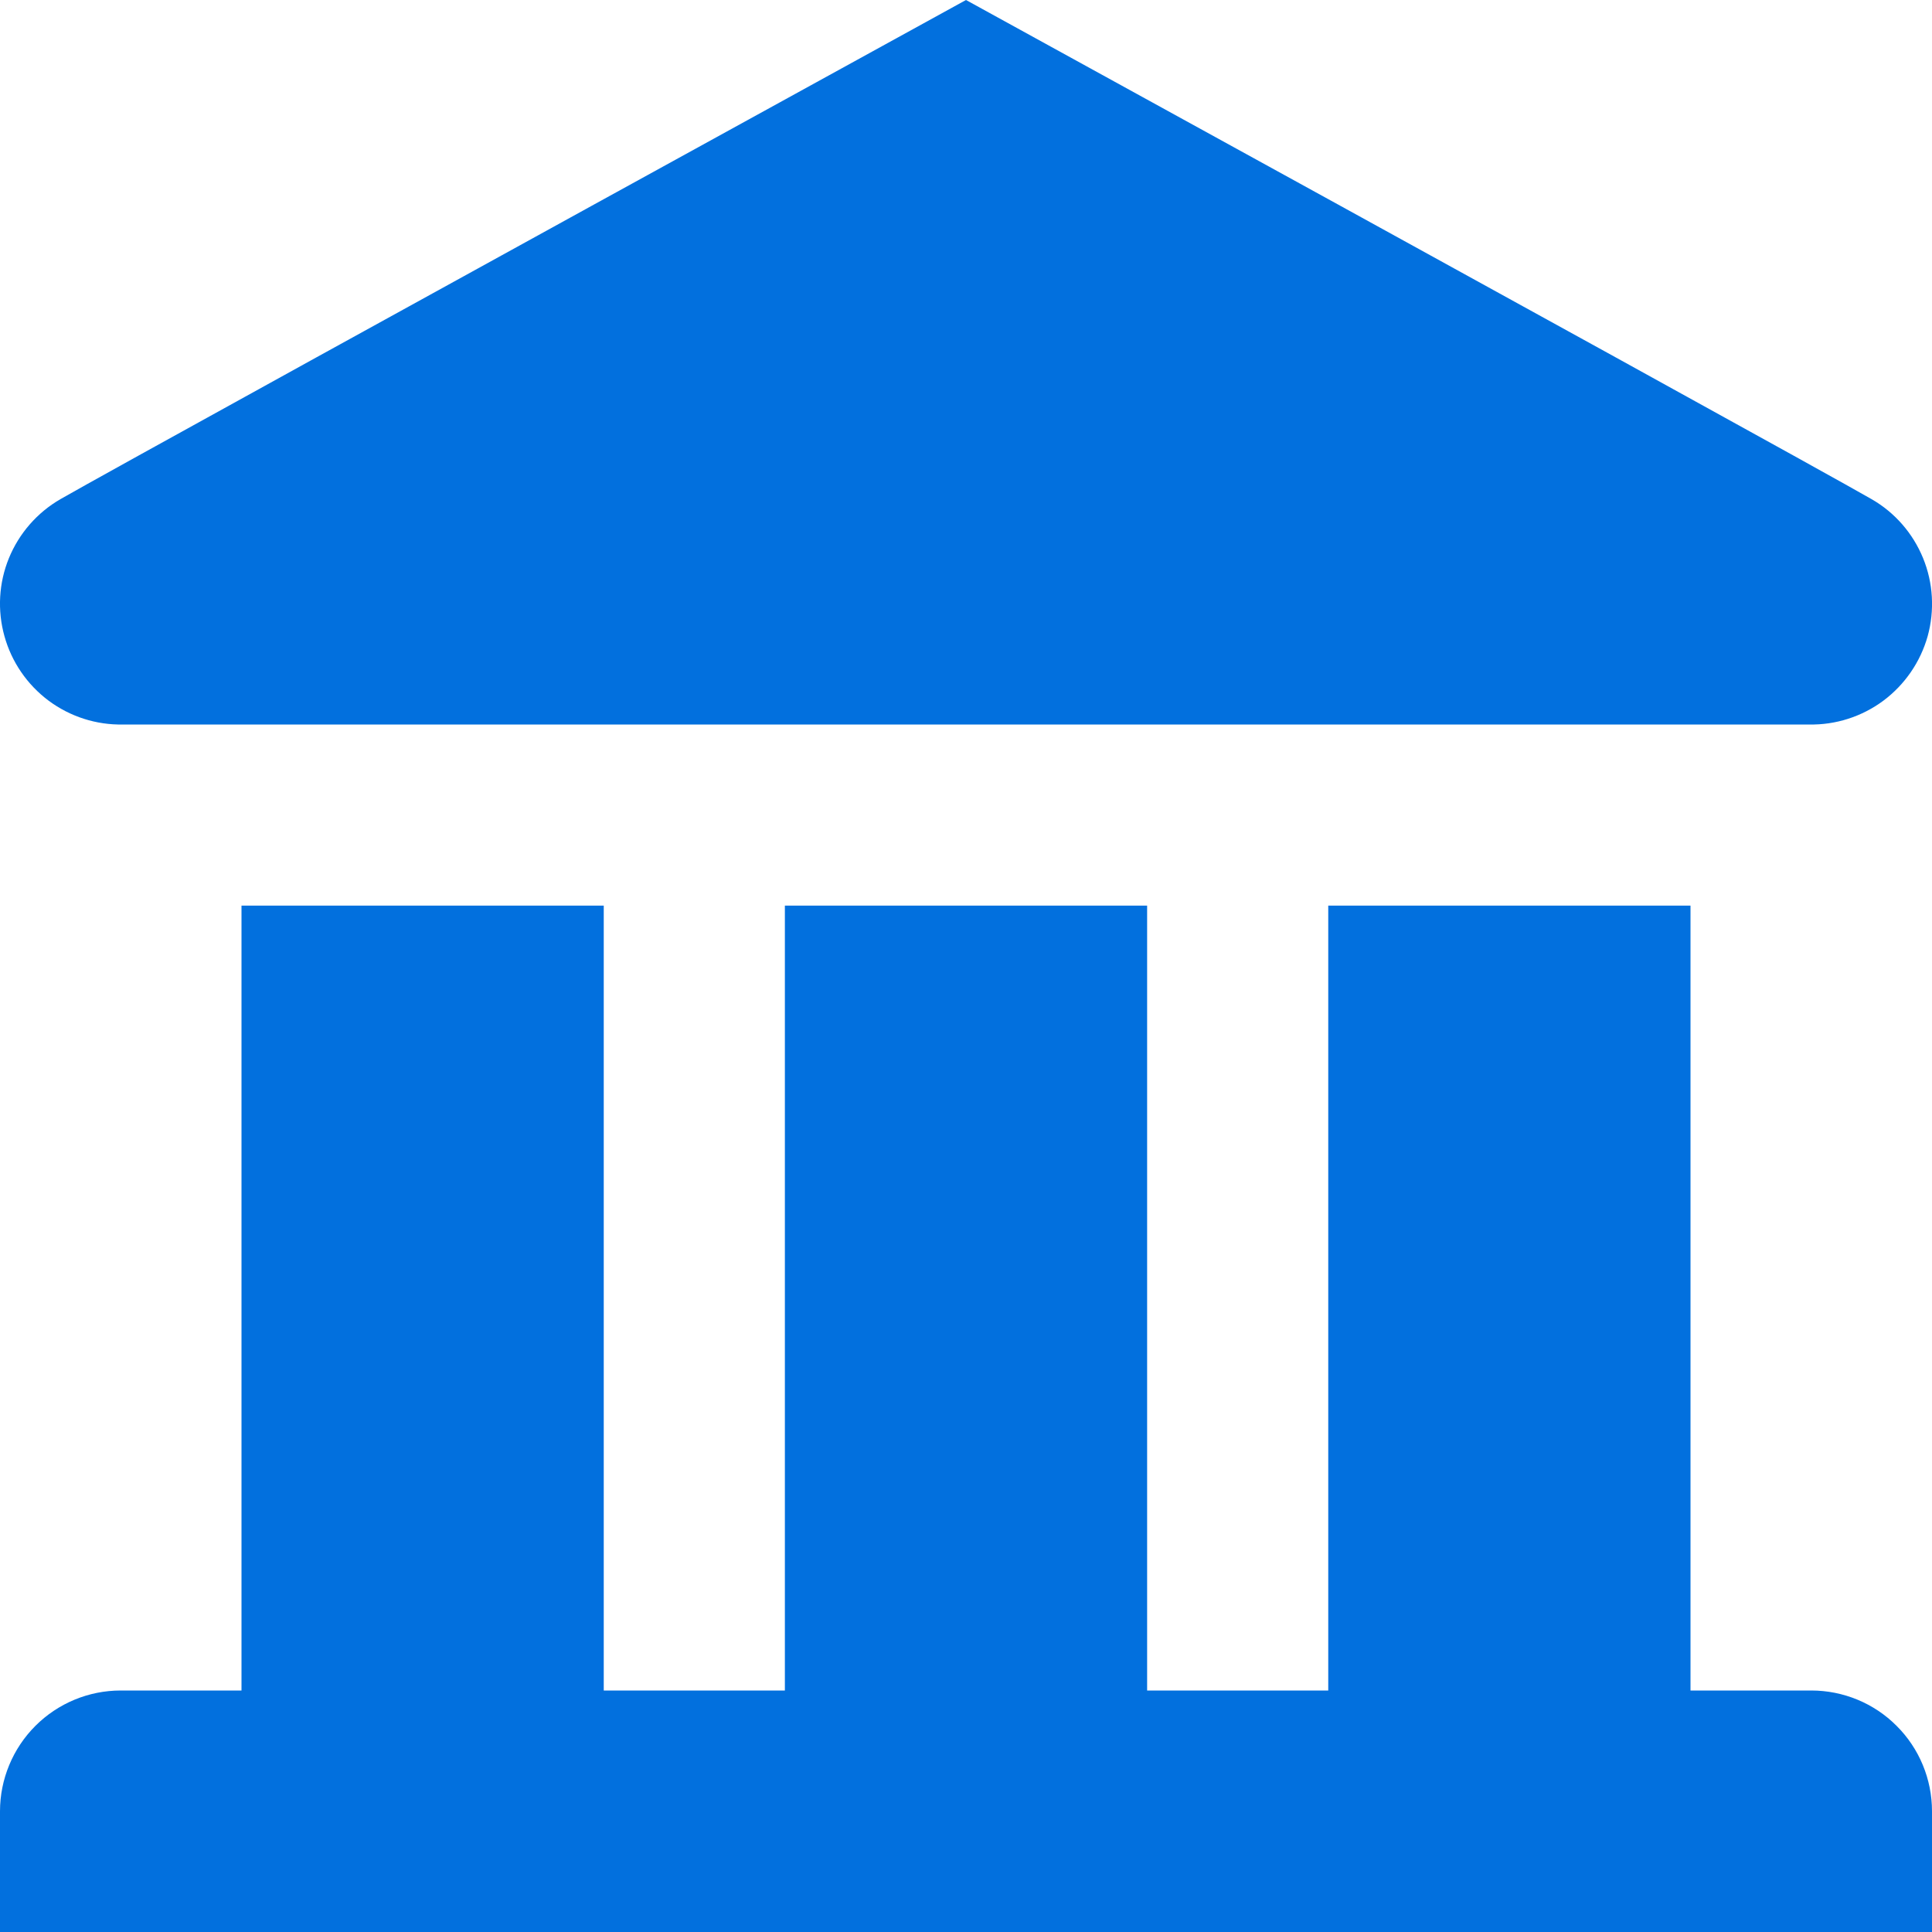 <svg width="16" height="16" viewBox="0 0 16 16" fill="none" xmlns="http://www.w3.org/2000/svg">
<path fill-rule="evenodd" clip-rule="evenodd" d="M5 7.5V14H6.5V7.5H9.5V14H11V7.5H14V14H15C15.265 14 15.52 14.105 15.707 14.293C15.895 14.48 16 14.735 16 15V16H0V15C0 14.735 0.106 14.48 0.293 14.293C0.481 14.105 0.735 14 1 14H2V7.5H5ZM8 0C12.681 2.572 15.181 3.95 15.5 4.134C15.693 4.245 15.842 4.417 15.926 4.622C16.01 4.827 16.023 5.055 15.964 5.269C15.904 5.482 15.775 5.67 15.597 5.803C15.419 5.935 15.202 6.005 14.98 6H1.02C0.798 6.005 0.581 5.935 0.403 5.803C0.225 5.67 0.096 5.482 0.037 5.269C-0.023 5.055 -0.01 4.827 0.074 4.622C0.158 4.417 0.308 4.245 0.5 4.134C0.82 3.95 3.32 2.572 8 0Z" fill="#0270DE"/>
</svg>
